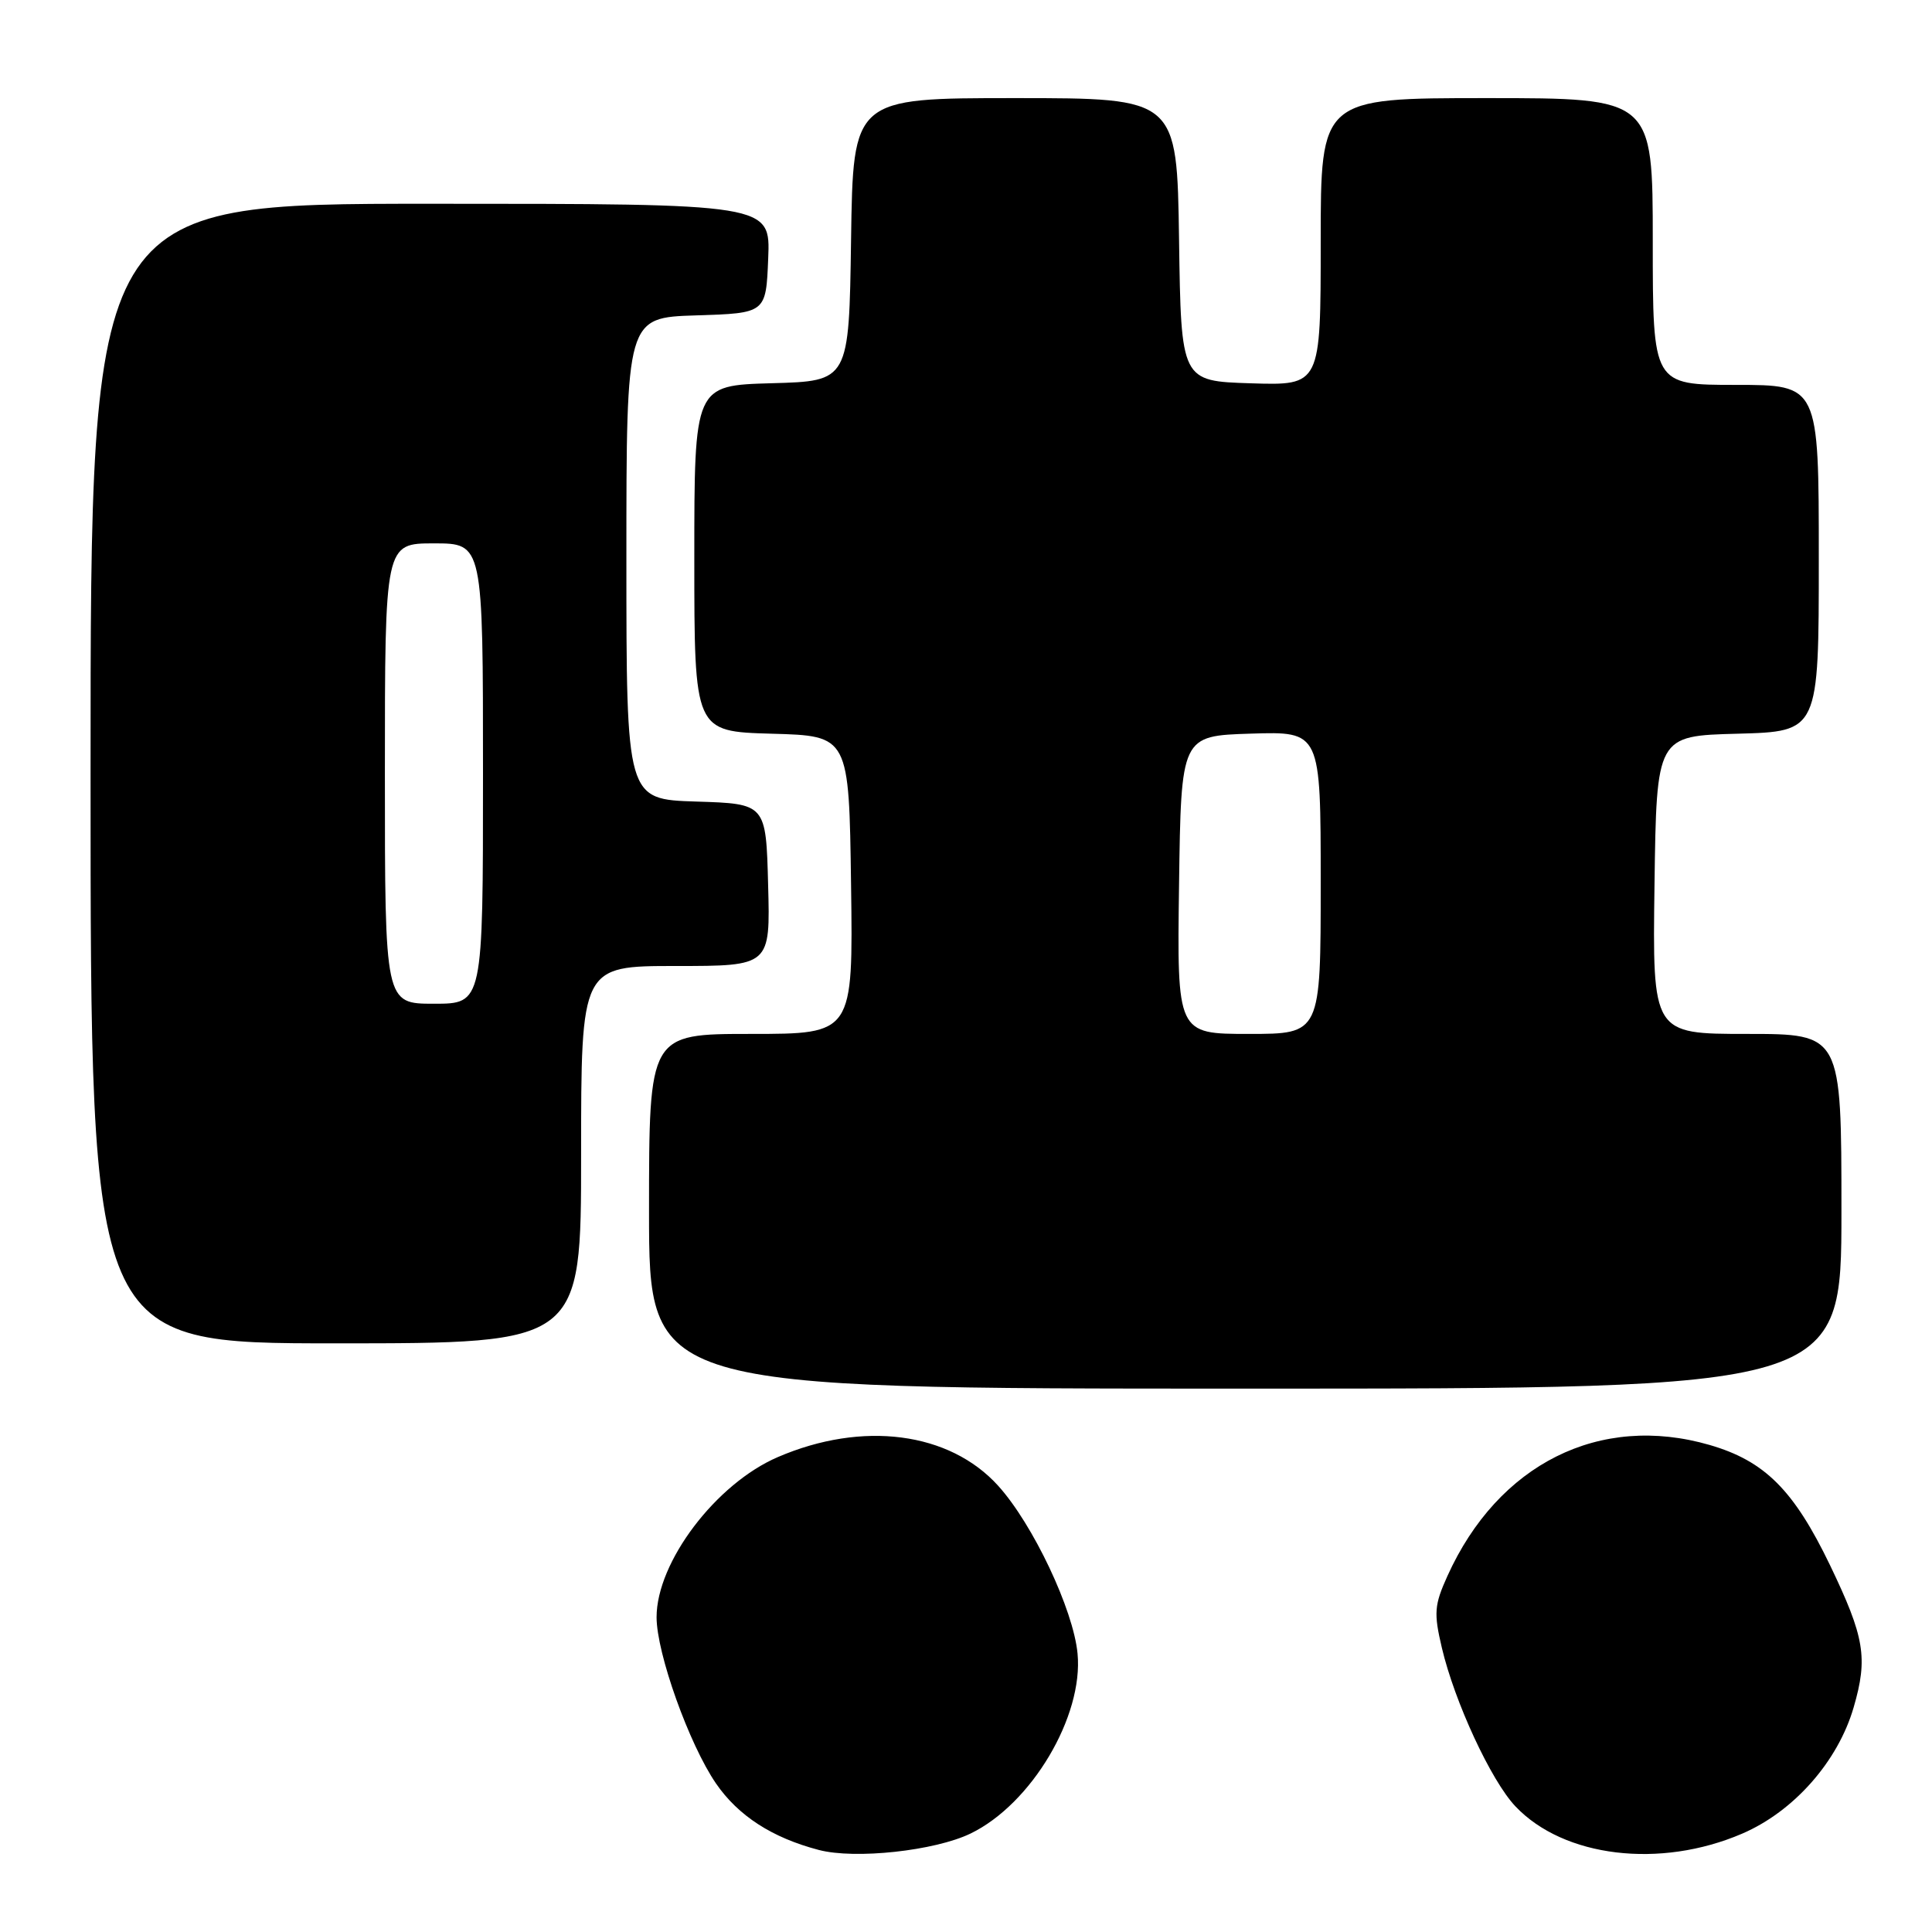 <?xml version="1.0" encoding="UTF-8" standalone="no"?>
<!DOCTYPE svg PUBLIC "-//W3C//DTD SVG 1.1//EN" "http://www.w3.org/Graphics/SVG/1.1/DTD/svg11.dtd" >
<svg xmlns="http://www.w3.org/2000/svg" xmlns:xlink="http://www.w3.org/1999/xlink" version="1.1" viewBox="0 0 256 256">
 <g >
 <path fill="currentColor"
d=" M 128.61 242.95 C 136.68 239.04 143.58 227.42 142.78 219.10 C 142.23 213.29 136.87 201.97 132.27 196.88 C 125.82 189.74 114.30 188.23 103.07 193.07 C 94.87 196.59 87.00 206.98 87.00 214.29 C 87.00 219.07 91.32 231.15 94.88 236.33 C 97.83 240.61 102.31 243.51 108.50 245.13 C 113.31 246.39 123.86 245.25 128.61 242.95 Z  M 230.84 242.97 C 237.69 240.03 243.54 233.40 245.62 226.23 C 247.53 219.67 247.07 216.94 242.49 207.40 C 237.69 197.44 233.84 193.59 226.55 191.47 C 211.98 187.24 198.51 193.97 191.79 208.83 C 190.05 212.68 189.97 213.73 191.05 218.33 C 192.74 225.51 197.57 235.94 200.80 239.35 C 207.20 246.11 219.96 247.65 230.84 242.97 Z  M 244.00 160.50 C 244.00 137.00 244.00 137.00 231.48 137.00 C 218.96 137.00 218.96 137.00 219.23 117.25 C 219.50 97.50 219.50 97.50 230.25 97.22 C 241.00 96.93 241.00 96.93 241.00 73.97 C 241.00 51.00 241.00 51.00 230.00 51.00 C 219.00 51.00 219.00 51.00 219.00 32.00 C 219.00 13.00 219.00 13.00 197.00 13.00 C 175.00 13.00 175.00 13.00 175.00 32.04 C 175.00 51.08 175.00 51.08 165.75 50.79 C 156.50 50.50 156.50 50.50 156.23 31.75 C 155.96 13.00 155.96 13.00 134.50 13.00 C 113.04 13.00 113.04 13.00 112.77 31.75 C 112.50 50.50 112.50 50.50 102.25 50.78 C 92.00 51.07 92.00 51.07 92.00 74.00 C 92.00 96.93 92.00 96.93 102.25 97.22 C 112.50 97.50 112.50 97.50 112.77 117.25 C 113.04 137.00 113.04 137.00 99.52 137.00 C 86.00 137.00 86.00 137.00 86.00 160.50 C 86.00 184.00 86.00 184.00 165.00 184.00 C 244.00 184.00 244.00 184.00 244.00 160.50 Z  M 77.00 153.00 C 77.00 128.00 77.00 128.00 89.53 128.00 C 102.07 128.00 102.07 128.00 101.78 117.25 C 101.50 106.50 101.50 106.50 92.25 106.21 C 83.00 105.92 83.00 105.92 83.00 74.00 C 83.00 42.08 83.00 42.08 92.25 41.79 C 101.50 41.50 101.50 41.50 101.79 34.25 C 102.09 27.00 102.09 27.00 57.04 27.00 C 12.00 27.00 12.00 27.00 12.00 102.50 C 12.00 178.00 12.00 178.00 44.50 178.00 C 77.00 178.00 77.00 178.00 77.00 153.00 Z  M 156.23 117.25 C 156.50 97.50 156.50 97.50 165.75 97.21 C 175.00 96.92 175.00 96.92 175.00 116.96 C 175.00 137.00 175.00 137.00 165.48 137.00 C 155.96 137.00 155.96 137.00 156.23 117.25 Z  M 51.00 102.50 C 51.00 72.00 51.00 72.00 57.50 72.00 C 64.00 72.00 64.00 72.00 64.00 102.50 C 64.00 133.00 64.00 133.00 57.50 133.00 C 51.00 133.00 51.00 133.00 51.00 102.50 Z "/>
</g>
</svg>